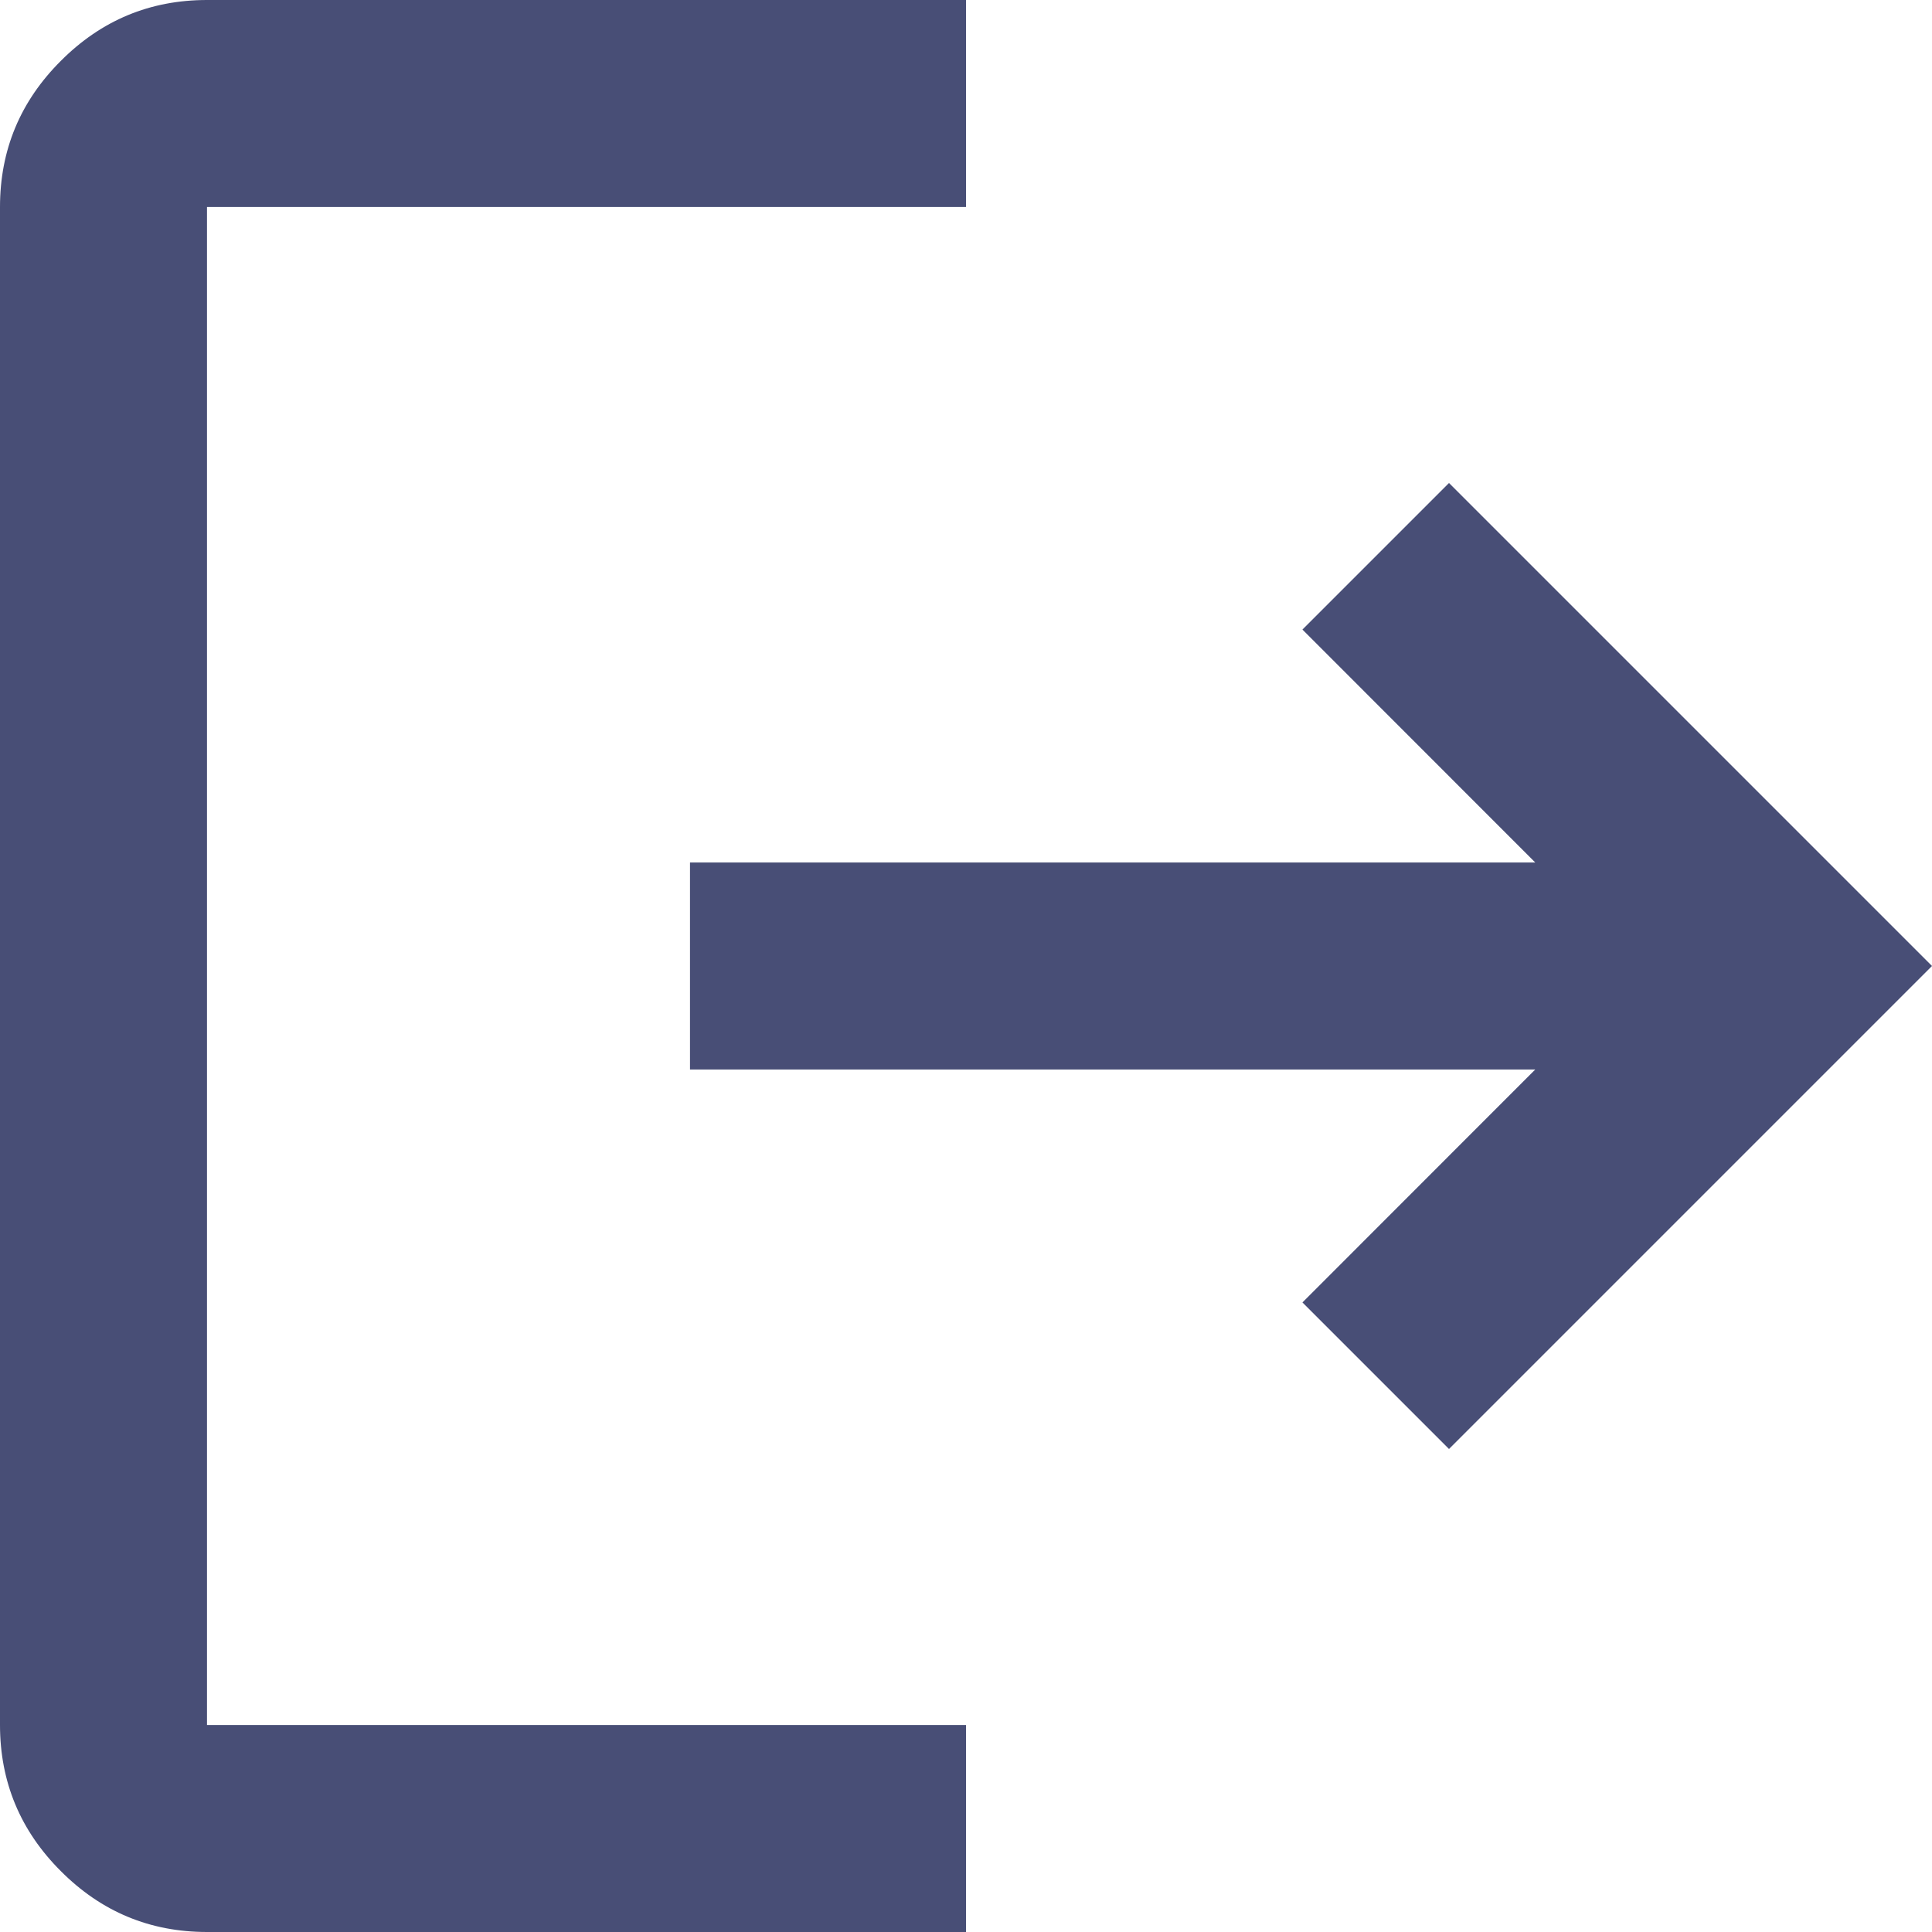 <svg width="14" height="14" viewBox="0 0 14 14" fill="none" xmlns="http://www.w3.org/2000/svg">
<path d="M1.5 14C1.087 14 0.734 13.853 0.441 13.559C0.147 13.266 0 12.912 0 12.5V1.5C0 1.087 0.147 0.734 0.441 0.441C0.734 0.147 1.087 0 1.5 0H7V1.5H1.5V12.5H7V14H1.5ZM10.5 10.5L9.438 9.438L11.125 7.75H5V6.25H11.125L9.438 4.562L10.5 3.5L14 7L10.5 10.5Z" fill="#484E76"/>
</svg>
